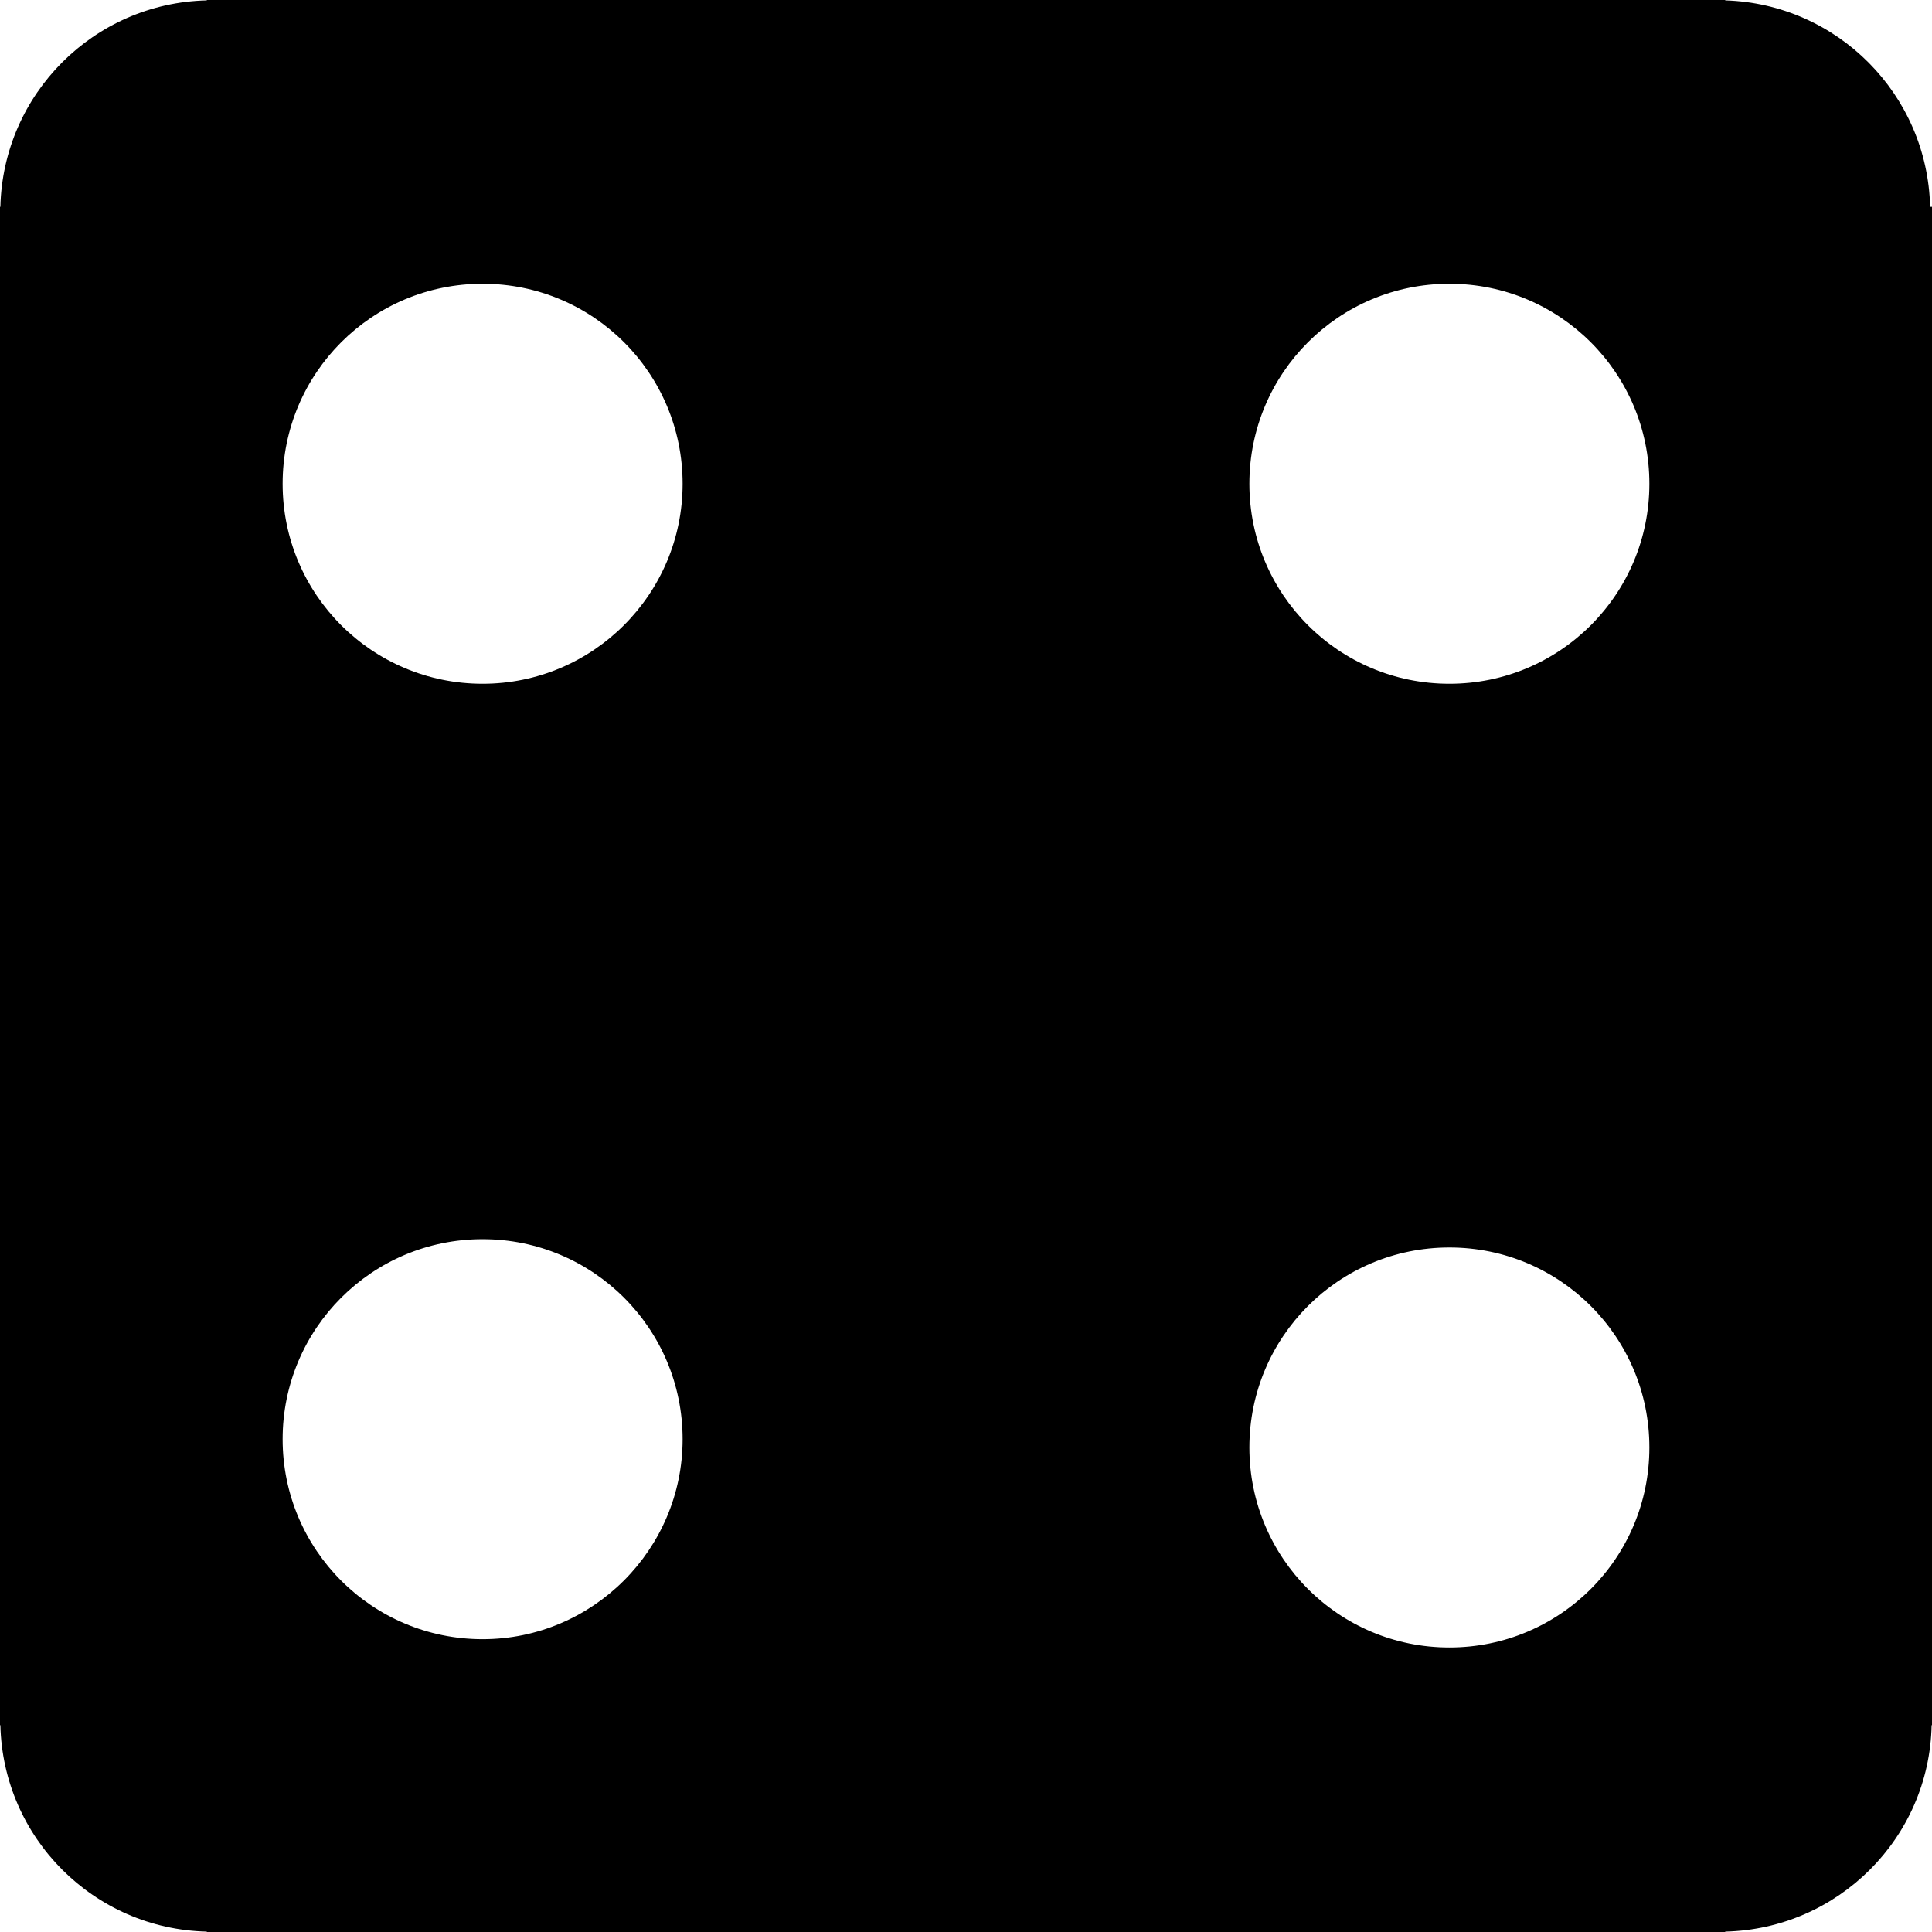 <?xml version="1.0" encoding="utf-8"?>
<!-- Generator: Adobe Illustrator 24.1.1, SVG Export Plug-In . SVG Version: 6.00 Build 0)  -->
<svg version="1.1" id="Layer_1" xmlns="http://www.w3.org/2000/svg" xmlns:xlink="http://www.w3.org/1999/xlink" x="0px" y="0px"
	 viewBox="0 0 512 512" style="enable-background:new 0 0 512 512;" xml:space="preserve">
<g>
	<path d="M511.5,54.8C510.8,25,486.9,1,457.2,0.1V0H54.8v0.1C24.9,0.8,0.8,24.9,0.1,54.8H0v402.4h0.1c0.7,29.9,24.8,54,54.7,54.7
		v0.1h402.4v-0.1c29.9-0.7,54.1-24.8,54.7-54.7h0.1V54.8H511.5z M127.9,434.4c-29.3,0-53-23.7-53-53c0-29.3,23.7-53,53-53
		c29.3,0,53,23.7,53,53C180.9,410.6,157.1,434.4,127.9,434.4z M127.9,181.2c-29.3,0-53-23.7-53-53c0-29.3,23.7-53,53-53
		c29.3,0,53,23.7,53,53C180.9,157.5,157.1,181.2,127.9,181.2z M384.1,436.6c-29.3,0-53-23.7-53-53c0-29.3,23.7-53,53-53
		c29.3,0,53,23.7,53,53C437.1,412.9,413.4,436.6,384.1,436.6z M384.1,181.2c-29.3,0-53-23.7-53-53c0-29.3,23.7-53,53-53
		c29.3,0,53,23.7,53,53C437.1,157.5,413.4,181.2,384.1,181.2z"/>
</g>
</svg>
